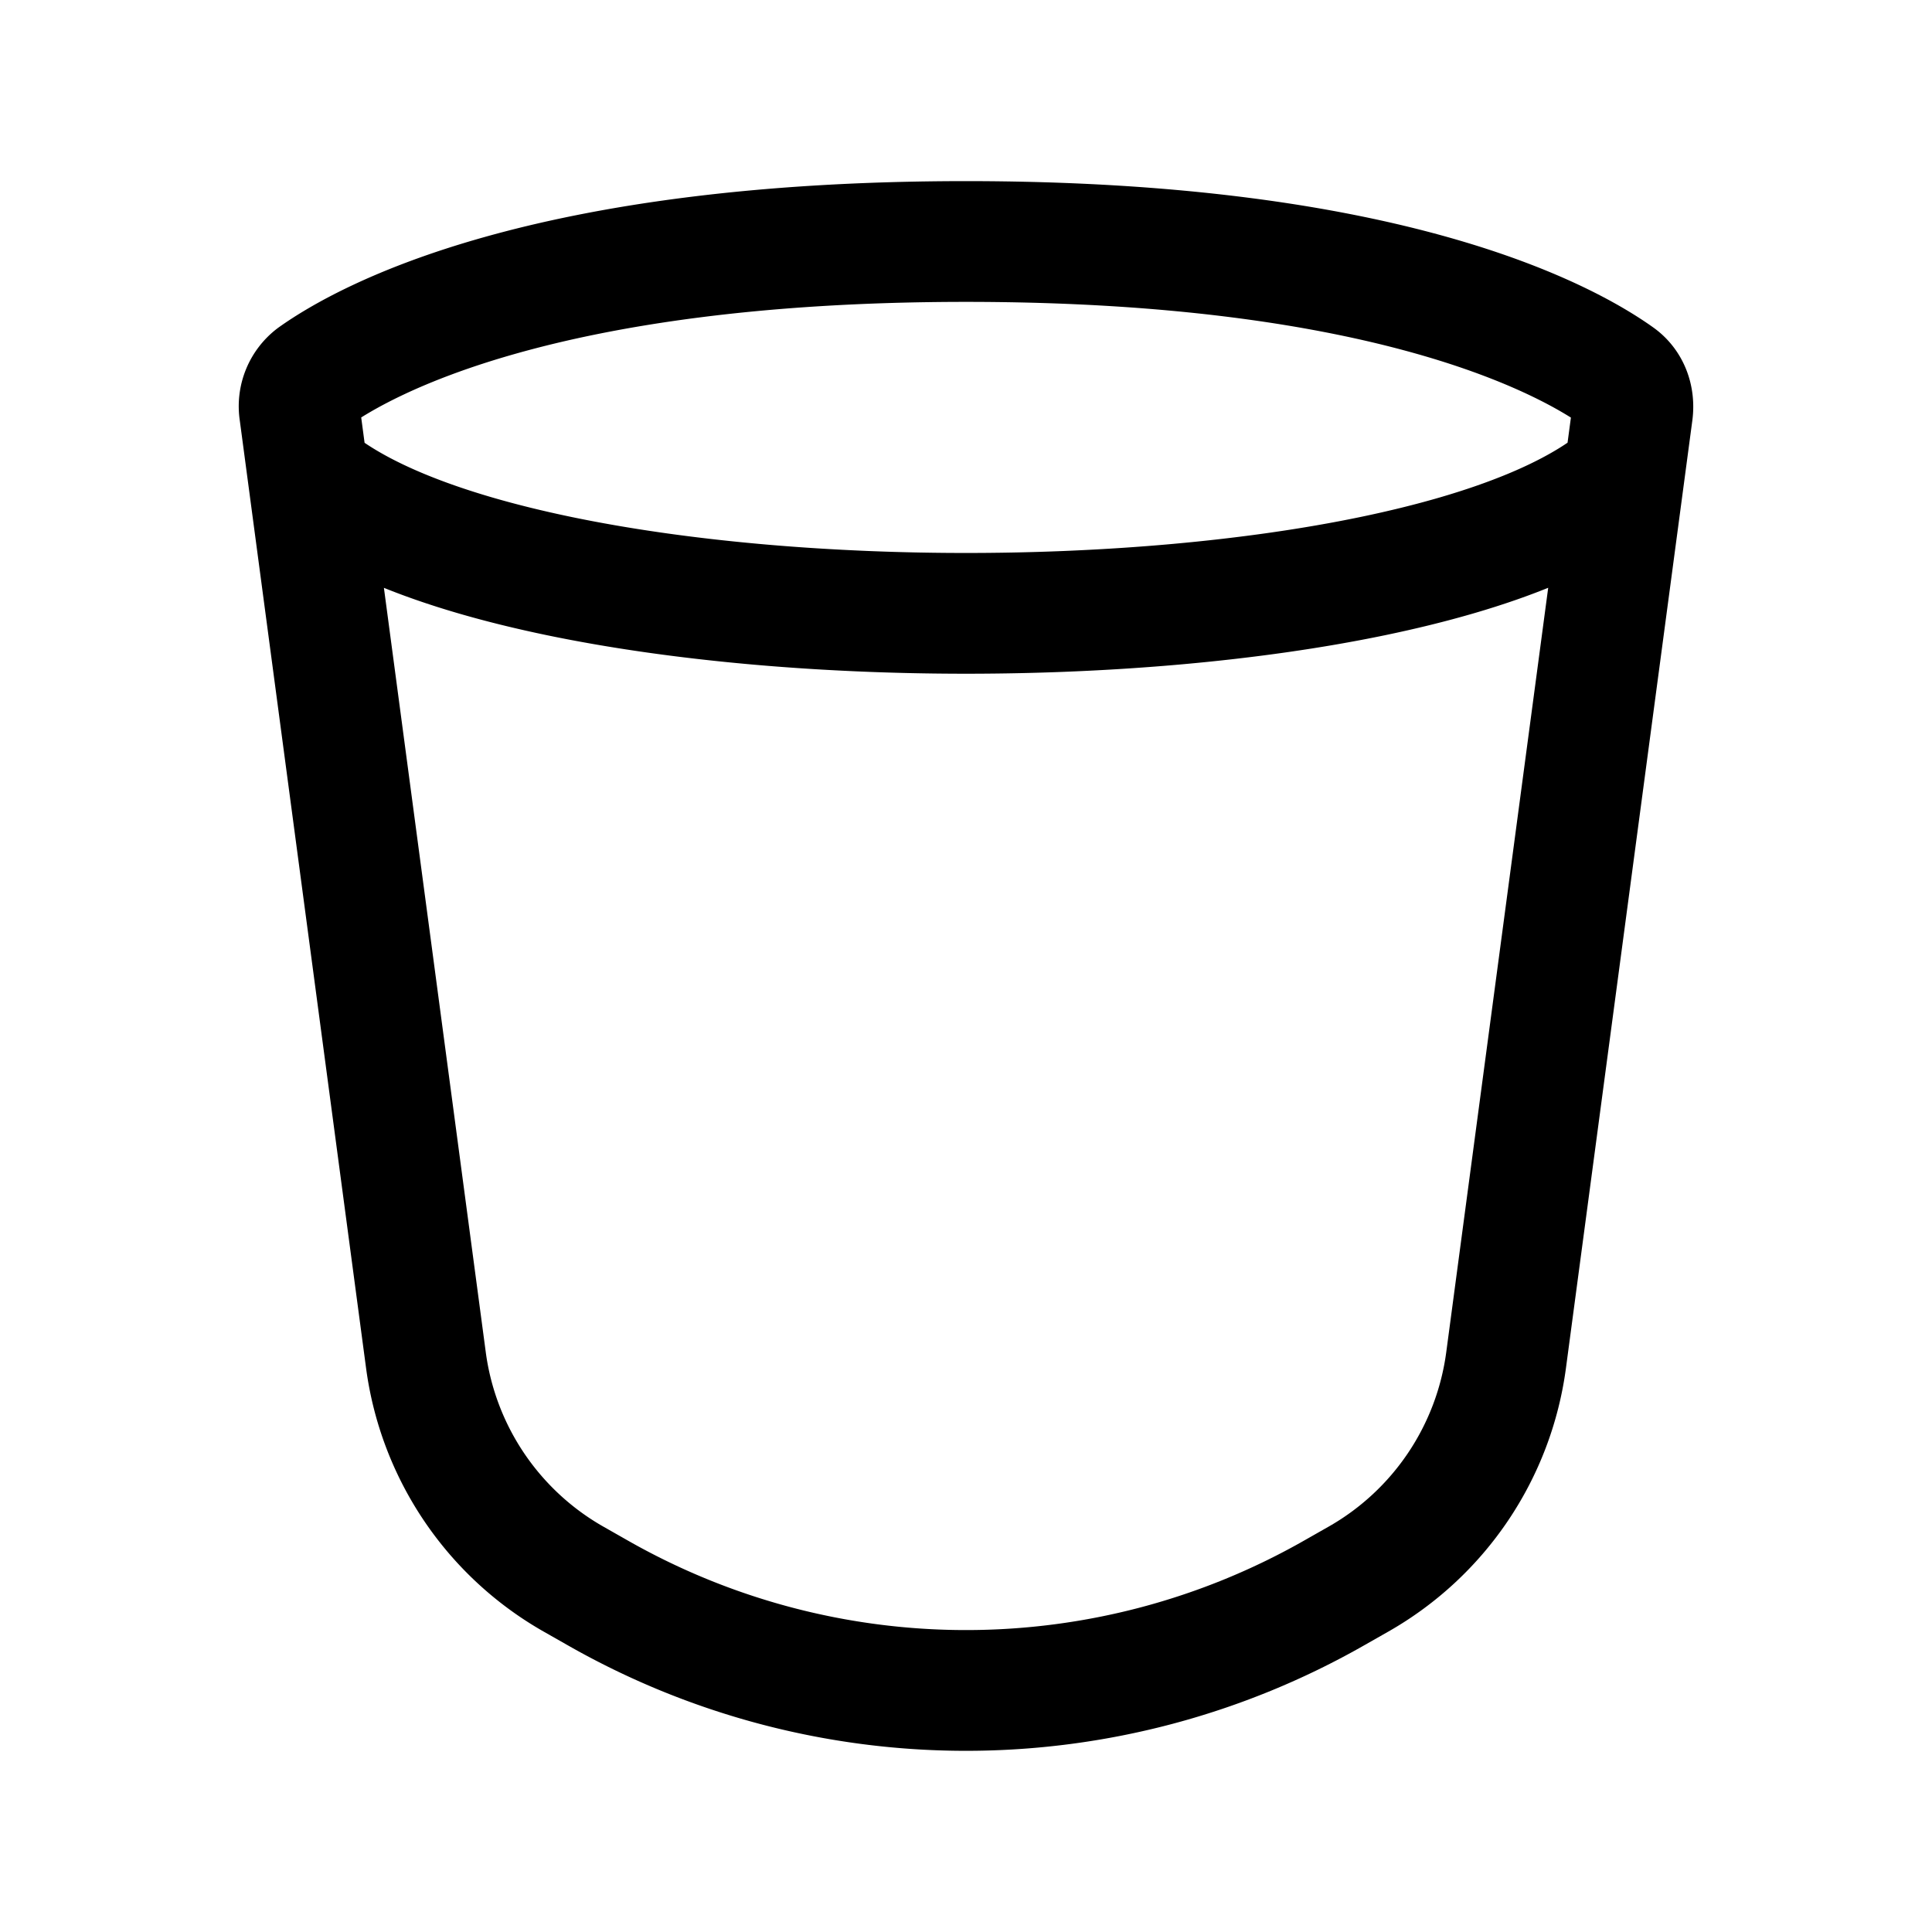 <svg xmlns="http://www.w3.org/2000/svg" fill="none" viewBox="0 0 16 16"><path stroke="currentColor" d="M2.457 3.848c1.583 1.642 9.503 1.642 11.086 0M2.481 3.413a.31.31 0 0 1 .118-.295C3.028 2.813 4.498 2 8 2s4.972.813 5.4 1.118c.095.067.134.18.12.295l-1.047 7.85a2.46 2.46 0 0 1-1.22 1.813l-.197.112a6.16 6.16 0 0 1-6.112 0l-.197-.112a2.46 2.46 0 0 1-1.22-1.814z"/></svg>